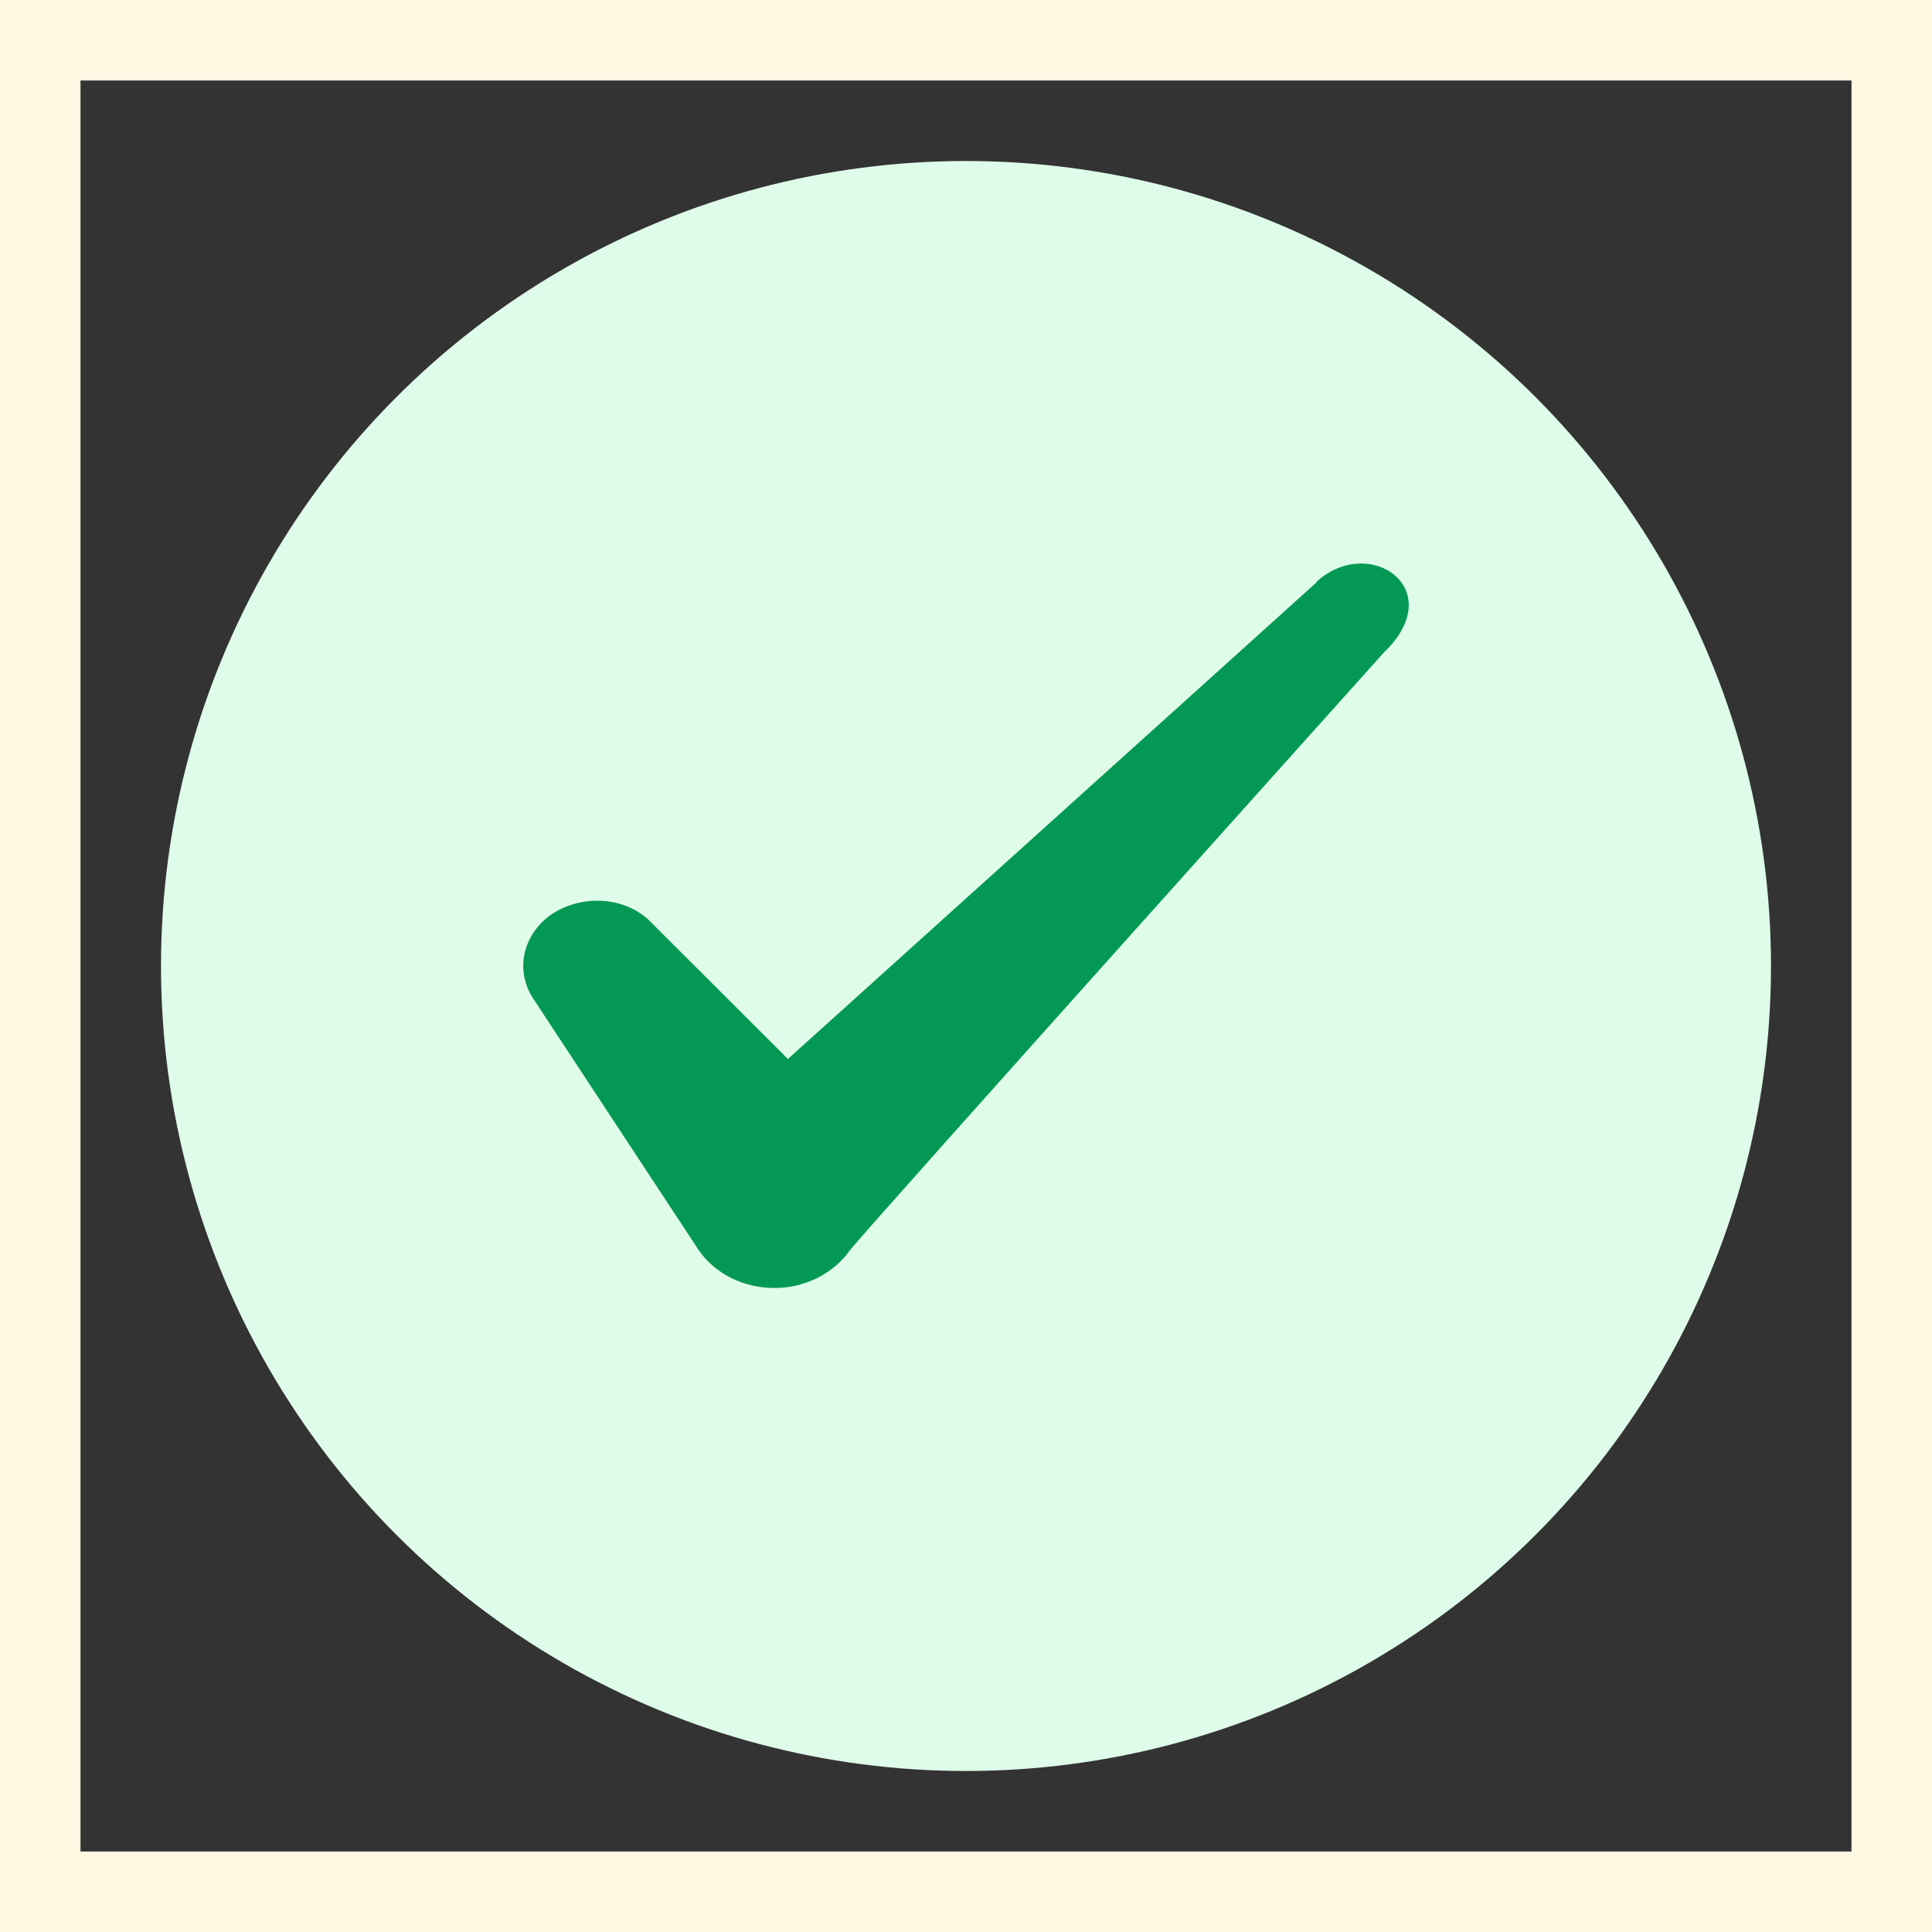 <svg xmlns="http://www.w3.org/2000/svg" width="24" height="24" viewBox="0 0 24 24" fill="none">
<rect x="0" y="0" width="24" height="24" fill="#333333" stroke="none"/>
<rect x="0.5" y="0.5" width="23" height="23" stroke="#FFF9E3"/>
<circle cx="12" cy="12" r="10" fill="#DFFBE9"/>
<path fill-rule="evenodd" clip-rule="evenodd" d="M16.354 7.235L9.788 13.155L8.046 11.416C7.725 11.133 7.221 11.116 6.854 11.356C6.497 11.605 6.396 12.042 6.616 12.393L8.679 15.529C8.881 15.82 9.229 16 9.623 16C9.999 16 10.357 15.82 10.559 15.529C10.889 15.126 17.188 8.109 17.188 8.109C18.013 7.321 17.014 6.627 16.354 7.227V7.235Z" fill="#039954"/>
</svg>